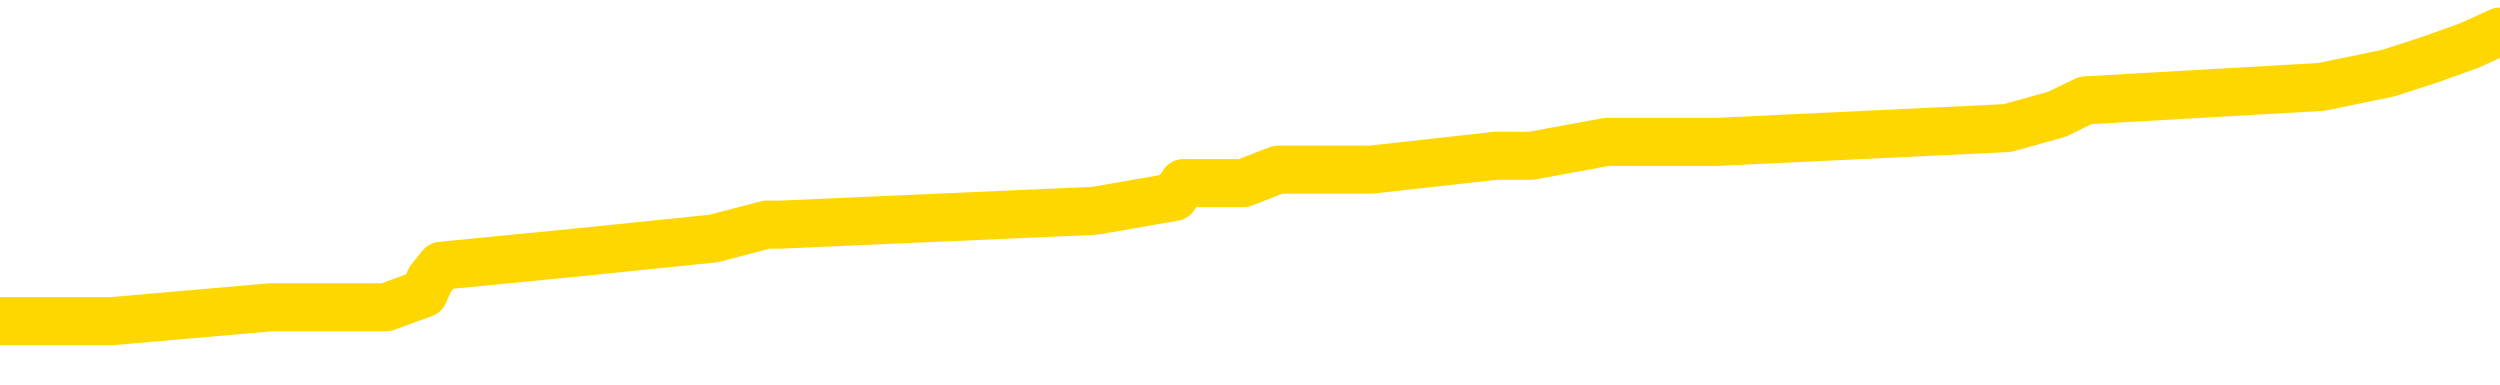 <svg xmlns="http://www.w3.org/2000/svg" version="1.1" viewBox="0 0 6500 1000">
	<path fill="none" stroke="gold" stroke-width="125" stroke-linecap="round" stroke-linejoin="round" d="M0 95854  L-934511 95854 L-934326 95819 L-933836 95747 L-933543 95711 L-933231 95639 L-932997 95604 L-932944 95532 L-932884 95460 L-932731 95424 L-932691 95353 L-932558 95317 L-932265 95281 L-931725 95281 L-931115 95245 L-931067 95245 L-930426 95209 L-930393 95209 L-929868 95209 L-929735 95174 L-929345 95102 L-929017 95030 L-928900 94959 L-928688 94887 L-927971 94887 L-927401 94851 L-927294 94851 L-927120 94815 L-926898 94744 L-926497 94708 L-926471 94636 L-925543 94565 L-925456 94493 L-925373 94421 L-925303 94350 L-925006 94314 L-924854 94242 L-922964 94278 L-922863 94278 L-922601 94278 L-922307 94314 L-922166 94242 L-921917 94242 L-921881 94206 L-921723 94170 L-921259 94099 L-921006 94063 L-920794 93991 L-920543 93955 L-920194 93920 L-919267 93848 L-919173 93776 L-918762 93740 L-917591 93669 L-916402 93633 L-916310 93561 L-916283 93490 L-916016 93418 L-915718 93346 L-915589 93275 L-915551 93203 L-914737 93203 L-914353 93239 L-913292 93275 L-913231 93275 L-912966 93991 L-912495 94672 L-912302 95353 L-912039 96034 L-911702 95998 L-911566 95962 L-911111 95926 L-910367 95890 L-910350 95854 L-910185 95783 L-910116 95783 L-909600 95747 L-908572 95747 L-908375 95711 L-907887 95675 L-907525 95639 L-907116 95639 L-906731 95675 L-905027 95675 L-904929 95675 L-904857 95675 L-904796 95675 L-904612 95639 L-904275 95639 L-903635 95604 L-903558 95568 L-903496 95568 L-903310 95532 L-903230 95532 L-903053 95496 L-903034 95460 L-902804 95460 L-902416 95424 L-901527 95424 L-901488 95389 L-901400 95353 L-901372 95281 L-900364 95245 L-900214 95174 L-900190 95138 L-900057 95102 L-900018 95066 L-898759 95030 L-898701 95030 L-898162 94994 L-898109 94994 L-898063 94994 L-897667 94959 L-897528 94923 L-897328 94887 L-897181 94887 L-897017 94887 L-896740 94923 L-896381 94923 L-895829 94887 L-895184 94851 L-894925 94780 L-894771 94744 L-894370 94708 L-894330 94672 L-894210 94636 L-894148 94672 L-894134 94672 L-894040 94672 L-893747 94636 L-893596 94493 L-893265 94421 L-893188 94350 L-893112 94314 L-892885 94206 L-892819 94135 L-892591 94063 L-892538 93991 L-892374 93955 L-891368 93920 L-891185 93884 L-890634 93848 L-890241 93776 L-889843 93740 L-888993 93669 L-888915 93633 L-888336 93597 L-887894 93597 L-887653 93561 L-887496 93561 L-887095 93490 L-887075 93490 L-886630 93454 L-886224 93418 L-886089 93346 L-885913 93275 L-885777 93203 L-885527 93131 L-884527 93096 L-884445 93060 L-884309 93024 L-884271 92988 L-883381 92952 L-883165 92916 L-882722 92881 L-882604 92845 L-882548 92809 L-881871 92809 L-881771 92773 L-881742 92773 L-880400 92737 L-879995 92701 L-879955 92666 L-879027 92630 L-878929 92594 L-878796 92558 L-878392 92522 L-878365 92486 L-878272 92451 L-878056 92415 L-877645 92343 L-876491 92271 L-876200 92200 L-876171 92128 L-875563 92092 L-875313 92021 L-875293 91985 L-874364 91949 L-874312 91877 L-874190 91841 L-874172 91770 L-874017 91734 L-873841 91662 L-873705 91627 L-873648 91591 L-873540 91555 L-873455 91519 L-873222 91483 L-873147 91447 L-872838 91412 L-872721 91376 L-872551 91340 L-872460 91304 L-872357 91304 L-872334 91268 L-872257 91268 L-872159 91197 L-871792 91161 L-871687 91125 L-871184 91089 L-870732 91053 L-870694 91017 L-870670 90982 L-870629 90946 L-870500 90910 L-870399 90874 L-869958 90838 L-869676 90802 L-869083 90767 L-868953 90731 L-868678 90659 L-868526 90623 L-868373 90587 L-868288 90516 L-868210 90480 L-868024 90444 L-867973 90444 L-867946 90408 L-867866 90372 L-867843 90337 L-867560 90265 L-866956 90193 L-865960 90158 L-865662 90122 L-864929 90086 L-864684 90050 L-864594 90014 L-864017 89978 L-863318 89943 L-862566 89907 L-862248 89871 L-861865 89799 L-861788 89763 L-861153 89728 L-860968 89692 L-860880 89692 L-860751 89692 L-860438 89656 L-860388 89620 L-860246 89584 L-860225 89548 L-859257 89513 L-858711 89477 L-858233 89477 L-858172 89477 L-857848 89477 L-857827 89441 L-857765 89441 L-857555 89405 L-857478 89369 L-857423 89333 L-857401 89298 L-857361 89262 L-857346 89226 L-856588 89190 L-856572 89154 L-855773 89118 L-855620 89083 L-854715 89047 L-854209 89011 L-853979 88939 L-853938 88939 L-853823 88903 L-853646 88868 L-852892 88903 L-852757 88868 L-852593 88832 L-852275 88796 L-852099 88724 L-851077 88653 L-851053 88581 L-850802 88545 L-850589 88474 L-849955 88438 L-849717 88366 L-849685 88294 L-849507 88223 L-849426 88151 L-849337 88115 L-849272 88044 L-848832 87972 L-848809 87936 L-848268 87900 L-848012 87864 L-847517 87829 L-846640 87793 L-846603 87757 L-846550 87721 L-846509 87685 L-846392 87649 L-846116 87614 L-845908 87542 L-845711 87470 L-845688 87399 L-845638 87327 L-845598 87291 L-845521 87255 L-844923 87184 L-844863 87148 L-844759 87112 L-844605 87076 L-843973 87040 L-843293 87005 L-842990 86933 L-842643 86897 L-842445 86861 L-842397 86790 L-842077 86754 L-841449 86718 L-841302 86682 L-841266 86646 L-841208 86610 L-841132 86539 L-840890 86539 L-840802 86503 L-840708 86467 L-840414 86431 L-840280 86395 L-840220 86360 L-840183 86288 L-839911 86288 L-838905 86252 L-838729 86216 L-838678 86216 L-838386 86180 L-838193 86109 L-837860 86073 L-837354 86037 L-836792 85965 L-836777 85894 L-836760 85858 L-836660 85786 L-836545 85715 L-836506 85643 L-836468 85607 L-836403 85607 L-836375 85571 L-836236 85607 L-835943 85607 L-835893 85607 L-835788 85607 L-835523 85571 L-835058 85536 L-834914 85536 L-834859 85464 L-834802 85428 L-834611 85392 L-834246 85356 L-834031 85356 L-833837 85356 L-833779 85356 L-833720 85285 L-833566 85249 L-833296 85213 L-832866 85392 L-832851 85392 L-832774 85356 L-832710 85321 L-832580 85070 L-832557 85034 L-832273 84998 L-832225 84962 L-832170 84926 L-831708 84891 L-831669 84891 L-831629 84855 L-831438 84819 L-830958 84783 L-830471 84747 L-830454 84711 L-830416 84676 L-830160 84640 L-830082 84568 L-829853 84532 L-829837 84461 L-829542 84389 L-829100 84353 L-828653 84317 L-828148 84281 L-827995 84246 L-827708 84210 L-827668 84138 L-827337 84102 L-827115 84067 L-826598 83995 L-826522 83959 L-826274 83887 L-826080 83816 L-826020 83780 L-825243 83744 L-825169 83744 L-824939 83708 L-824922 83708 L-824860 83672 L-824665 83637 L-824201 83637 L-824177 83601 L-824048 83601 L-822747 83601 L-822730 83601 L-822653 83565 L-822559 83565 L-822342 83565 L-822190 83529 L-822012 83565 L-821958 83601 L-821671 83637 L-821631 83637 L-821261 83637 L-820821 83637 L-820638 83637 L-820317 83601 L-820022 83601 L-819576 83529 L-819504 83493 L-819042 83422 L-818604 83386 L-818422 83350 L-816968 83278 L-816836 83242 L-816379 83171 L-816153 83135 L-815766 83063 L-815250 82992 L-814296 82920 L-813501 82848 L-812827 82812 L-812401 82741 L-812090 82705 L-811860 82597 L-811177 82490 L-811164 82383 L-810954 82239 L-810932 82203 L-810758 82132 L-809808 82096 L-809540 82024 L-808724 81988 L-808414 81917 L-808376 81881 L-808319 81809 L-807702 81773 L-807064 81702 L-805438 81666 L-804764 81630 L-804122 81630 L-804045 81630 L-803988 81630 L-803953 81630 L-803924 81594 L-803812 81523 L-803795 81487 L-803772 81451 L-803618 81415 L-803565 81343 L-803487 81308 L-803368 81272 L-803270 81236 L-803153 81200 L-802883 81128 L-802613 81093 L-802596 81021 L-802396 80985 L-802249 80914 L-802022 80878 L-801888 80842 L-801580 80806 L-801520 80770 L-801166 80699 L-800818 80663 L-800717 80627 L-800653 80555 L-800593 80519 L-800208 80448 L-799827 80412 L-799723 80376 L-799463 80340 L-799192 80269 L-799033 80233 L-799000 80197 L-798938 80161 L-798797 80125 L-798613 80089 L-798568 80054 L-798280 80054 L-798264 80018 L-798031 80018 L-797970 79982 L-797932 79982 L-797352 79946 L-797218 79910 L-797195 79767 L-797177 79516 L-797159 79230 L-797143 78943 L-797119 78656 L-797103 78441 L-797081 78190 L-797065 77940 L-797042 77796 L-797025 77653 L-797003 77546 L-796986 77474 L-796937 77366 L-796865 77259 L-796831 77080 L-796807 76936 L-796771 76793 L-796730 76650 L-796693 76578 L-796677 76435 L-796653 76327 L-796616 76256 L-796599 76148 L-796576 76077 L-796558 76005 L-796539 75933 L-796523 75862 L-796494 75754 L-796468 75647 L-796423 75611 L-796406 75539 L-796364 75503 L-796316 75432 L-796246 75360 L-796230 75288 L-796214 75217 L-796152 75181 L-796113 75145 L-796074 75109 L-795908 75073 L-795843 75037 L-795827 75002 L-795782 74930 L-795724 74894 L-795511 74858 L-795478 74823 L-795436 74787 L-795357 74751 L-794820 74715 L-794742 74679 L-794638 74608 L-794549 74572 L-794373 74536 L-794022 74500 L-793866 74464 L-793429 74428 L-793272 74393 L-793142 74357 L-792438 74285 L-792237 74249 L-791276 74178 L-790794 74142 L-790695 74142 L-790603 74106 L-790358 74070 L-790285 74034 L-789842 73963 L-789746 73927 L-789731 73891 L-789714 73855 L-789690 73819 L-789224 73783 L-789007 73748 L-788867 73712 L-788573 73676 L-788485 73640 L-788443 73604 L-788414 73568 L-788241 73533 L-788182 73497 L-788106 73461 L-788025 73425 L-787956 73425 L-787646 73389 L-787561 73353 L-787347 73318 L-787312 73282 L-786629 73246 L-786530 73210 L-786325 73174 L-786279 73139 L-786000 73103 L-785938 73067 L-785921 72995 L-785843 72959 L-785535 72888 L-785510 72852 L-785457 72780 L-785434 72744 L-785311 72709 L-785176 72637 L-784931 72601 L-784806 72601 L-784159 72565 L-784143 72565 L-784118 72565 L-783938 72494 L-783862 72458 L-783770 72422 L-783342 72386 L-782926 72350 L-782533 72279 L-782455 72243 L-782436 72207 L-782072 72171 L-781836 72135 L-781608 72099 L-781295 72064 L-781217 72028 L-781136 71956 L-780958 71884 L-780942 71849 L-780677 71777 L-780597 71741 L-780367 71705 L-780141 71670 L-779825 71670 L-779650 71634 L-779289 71634 L-778897 71598 L-778828 71526 L-778764 71490 L-778623 71419 L-778572 71383 L-778470 71311 L-777968 71275 L-777771 71240 L-777524 71204 L-777339 71168 L-777039 71132 L-776963 71096 L-776797 71025 L-775913 70989 L-775884 70917 L-775761 70845 L-775182 70810 L-775104 70774 L-774391 70774 L-774079 70774 L-773866 70774 L-773849 70774 L-773463 70774 L-772938 70702 L-772491 70666 L-772162 70630 L-772009 70595 L-771683 70595 L-771505 70559 L-771423 70559 L-771217 70487 L-771042 70451 L-770113 70415 L-769223 70380 L-769184 70344 L-768956 70344 L-768577 70308 L-767789 70272 L-767555 70236 L-767479 70201 L-767122 70165 L-766550 70093 L-766283 70057 L-765897 70021 L-765793 70021 L-765623 70021 L-765005 70021 L-764793 70021 L-764485 70021 L-764432 69986 L-764305 69950 L-764252 69914 L-764132 69878 L-763796 69806 L-762837 69771 L-762706 69699 L-762504 69663 L-761873 69627 L-761561 69591 L-761147 69556 L-761120 69520 L-760975 69484 L-760555 69448 L-759222 69448 L-759175 69412 L-759047 69341 L-759030 69305 L-758452 69233 L-758246 69197 L-758217 69161 L-758176 69126 L-758118 69090 L-758081 69054 L-758002 69018 L-757860 68982 L-757405 68946 L-757287 68911 L-757002 68875 L-756629 68839 L-756533 68803 L-756206 68767 L-755852 68731 L-755682 68696 L-755634 68660 L-755525 68624 L-755436 68588 L-755408 68552 L-755332 68481 L-755029 68445 L-754995 68373 L-754923 68337 L-754555 68302 L-754220 68266 L-754139 68266 L-753919 68230 L-753748 68194 L-753720 68158 L-753223 68122 L-752674 68051 L-751793 68015 L-751695 67943 L-751618 67907 L-751343 67872 L-751096 67800 L-751022 67764 L-750960 67692 L-750842 67657 L-750799 67621 L-750689 67585 L-750612 67513 L-749912 67477 L-749666 67442 L-749626 67406 L-749470 67370 L-748871 67370 L-748644 67370 L-748552 67370 L-748077 67370 L-747479 67298 L-746960 67262 L-746939 67227 L-746793 67191 L-746473 67191 L-745931 67191 L-745699 67191 L-745529 67191 L-745042 67155 L-744815 67119 L-744730 67083 L-744384 67048 L-744058 67048 L-743535 67012 L-743207 66976 L-742607 66940 L-742409 66868 L-742357 66833 L-742317 66797 L-742035 66761 L-741351 66689 L-741041 66653 L-741016 66582 L-740825 66546 L-740602 66510 L-740516 66474 L-739852 66403 L-739828 66367 L-739606 66295 L-739276 66259 L-738924 66188 L-738719 66152 L-738487 66080 L-738229 66044 L-738039 65973 L-737992 65937 L-737765 65901 L-737730 65865 L-737574 65829 L-737360 65793 L-737186 65758 L-737095 65722 L-736818 65686 L-736574 65650 L-736259 65614 L-735833 65614 L-735795 65614 L-735312 65614 L-735079 65614 L-734867 65579 L-734641 65543 L-734091 65543 L-733844 65507 L-733010 65507 L-732954 65471 L-732932 65435 L-732774 65399 L-732313 65364 L-732272 65328 L-731932 65256 L-731799 65220 L-731576 65184 L-731004 65149 L-730532 65113 L-730337 65077 L-730145 65041 L-729955 65005 L-729853 64969 L-729485 64934 L-729439 64898 L-729357 64862 L-728064 64826 L-728015 64790 L-727747 64790 L-727602 64790 L-727051 64790 L-726934 64754 L-726853 64719 L-726493 64683 L-726270 64647 L-725988 64611 L-725659 64539 L-725151 64504 L-725039 64468 L-724960 64432 L-724796 64396 L-724501 64396 L-724033 64396 L-723836 64432 L-723785 64432 L-723136 64396 L-723014 64360 L-722560 64360 L-722524 64324 L-722056 64289 L-721945 64253 L-721929 64217 L-721713 64217 L-721532 64181 L-721000 64181 L-719970 64181 L-719771 64145 L-719313 64109 L-718364 64038 L-718266 64002 L-717912 63930 L-717851 63895 L-717837 63859 L-717801 63823 L-717432 63787 L-717312 63751 L-717070 63715 L-716906 63680 L-716719 63644 L-716598 63608 L-715527 63536 L-714669 63500 L-714457 63429 L-714360 63393 L-714186 63321 L-713852 63285 L-713780 63250 L-713723 63214 L-713547 63214 L-713159 63178 L-712923 63142 L-712812 63106 L-712695 63070 L-711714 63035 L-711689 62999 L-711094 62927 L-711062 62927 L-710913 62891 L-710629 62855 L-709717 62855 L-708771 62855 L-708618 62820 L-708515 62820 L-708384 62784 L-708241 62748 L-708214 62712 L-708100 62676 L-707882 62640 L-707200 62605 L-707071 62569 L-706768 62533 L-706528 62461 L-706195 62426 L-705556 62390 L-705214 62318 L-705152 62282 L-704997 62282 L-704075 62282 L-703605 62282 L-703561 62282 L-703548 62246 L-703507 62211 L-703485 62175 L-703458 62139 L-703314 62103 L-702891 62067 L-702556 62067 L-702365 62031 L-701937 62031 L-701749 61996 L-701360 61924 L-700825 61888 L-700453 61852 L-700431 61852 L-700181 61816 L-700063 61781 L-699987 61745 L-699852 61709 L-699812 61673 L-699732 61637 L-699338 61601 L-698842 61566 L-698730 61494 L-698557 61458 L-698249 61422 L-697801 61386 L-697478 61351 L-697336 61279 L-696909 61207 L-696755 61136 L-696700 61064 L-695886 61028 L-695867 60992 L-695495 60957 L-695438 60957 L-694309 60921 L-694241 60921 L-693683 60885 L-693488 60849 L-693352 60813 L-693118 60777 L-692771 60742 L-692737 60670 L-692701 60634 L-692633 60562 L-692284 60527 L-692112 60491 L-691627 60455 L-691611 60419 L-691286 60383 L-691128 60347 L-689987 60276 L-689963 60240 L-689771 60168 L-689577 60132 L-689327 60097 L-689310 60061 L-688290 60025 L-687992 59989 L-687917 59953 L-687780 59882 L-687605 59846 L-687028 59774 L-686812 59738 L-686749 59702 L-686618 59667 L-686581 59595 L-686058 59559 L-685920 73676 L-685906 73676 L-685883 73676 L-685862 73676 L-685635 59523 L-684859 59523 L-684818 59523 L-684450 59523 L-684372 59487 L-684320 59452 L-683647 59416 L-682904 59380 L-682479 59380 L-682032 59344 L-680970 59308 L-680658 59237 L-680248 59237 L-680176 59201 L-679652 59201 L-679557 59201 L-679540 59201 L-679095 59165 L-678909 59093 L-678129 59022 L-677457 58986 L-677045 58878 L-676813 58807 L-676672 58771 L-676591 58699 L-676570 58663 L-676494 58663 L-676366 58628 L-676049 58663 L-675825 58663 L-675500 58628 L-675438 58628 L-675068 58628 L-675035 58628 L-674826 58628 L-674158 58628 L-674081 58628 L-673923 58556 L-673812 58556 L-673486 58520 L-673331 58484 L-672990 58484 L-672933 58413 L-672595 58341 L-672391 58305 L-672338 58233 L-670962 58198 L-670832 58162 L-670399 58126 L-670078 58090 L-669251 58018 L-669127 57983 L-668396 57911 L-668241 57839 L-668200 57804 L-668146 57768 L-668123 57732 L-668009 57696 L-667713 57660 L-667423 57624 L-667368 57589 L-667248 57553 L-667217 57517 L-667118 57481 L-666674 57481 L-666522 57445 L-665687 57445 L-665145 57409 L-664810 57409 L-664795 57374 L-664719 57338 L-664603 57302 L-664408 57266 L-664144 57230 L-663309 57194 L-663213 57159 L-662691 57123 L-662650 57087 L-662550 57051 L-661722 57051 L-661587 57015 L-661248 57015 L-660694 56979 L-660315 56944 L-660152 56908 L-659842 56872 L-659029 56836 L-658723 56800 L-658455 56800 L-658133 56800 L-657812 56836 L-657537 56836 L-656708 56764 L-656613 56729 L-656521 56621 L-656416 56514 L-656029 56406 L-655549 56335 L-655533 56299 L-655414 56263 L-655046 56191 L-654951 56155 L-654117 56084 L-654040 56048 L-653741 56012 L-653650 55976 L-653243 55905 L-653133 55833 L-652433 55797 L-651960 55761 L-651900 55725 L-651681 55654 L-651408 55618 L-651295 55582 L-650267 55546 L-649881 55510 L-649861 55475 L-649528 55439 L-649283 55403 L-648850 55367 L-648740 55331 L-648622 55295 L-648170 55224 L-647580 55188 L-647243 55152 L-645351 55116 L-645237 55045 L-645025 55009 L-643707 54973 L-643600 46911 L-643534 38957 L-643498 31612 L-643436 31612 L-642937 39602 L-642262 47485 L-642240 54758 L-641970 54686 L-641001 54686 L-640312 54651 L-640150 54615 L-639609 54579 L-639520 54543 L-638500 54507 L-637553 54436 L-637187 54471 L-637084 54507 L-636496 54507 L-636437 54507 L-636336 54471 L-635896 54400 L-635788 54364 L-635347 54328 L-634347 54221 L-634090 54113 L-633988 54006 L-633857 53934 L-633491 53862 L-632910 53791 L-632879 53755 L-632563 53719 L-630580 53683 L-630465 53647 L-630397 53647 L-630038 53611 L-628420 53576 L-628242 53576 L-628098 53576 L-627276 53611 L-627223 53647 L-627168 53647 L-626734 53647 L-625754 53683 L-625680 53683 L-624595 53647 L-624382 53647 L-623666 53576 L-623277 53540 L-623059 53468 L-622739 53396 L-622245 53325 L-622118 53289 L-621889 53217 L-621656 53146 L-621597 53110 L-621308 53074 L-621036 53002 L-620006 52967 L-618341 52931 L-617921 52895 L-617784 52859 L-617628 52859 L-617323 52823 L-617095 52752 L-616936 52716 L-616777 52644 L-616608 52572 L-616560 52537 L-616507 52501 L-616485 52501 L-616099 52465 L-615850 52465 L-615579 52465 L-615418 52465 L-615329 52465 L-613670 52465 L-613505 52501 L-613125 52465 L-612665 52465 L-612055 52393 L-610962 52357 L-610531 52322 L-610500 52286 L-610437 52250 L-610420 52214 L-608716 52178 L-608674 52142 L-608208 52107 L-608021 52071 L-607989 51999 L-607393 51963 L-607344 51927 L-607021 51892 L-606970 51856 L-606760 51820 L-606742 51784 L-606475 51713 L-606423 51677 L-605954 51641 L-605443 51569 L-605365 51569 L-605071 51533 L-605054 51498 L-605015 51462 L-604944 51426 L-604787 51390 L-603841 51390 L-603785 51390 L-603264 51390 L-603071 51354 L-602970 51354 L-602745 51318 L-602235 51318 L-601847 52286 L-601777 52286 L-601429 52250 L-601072 52214 L-599943 51175 L-599891 51103 L-599665 51068 L-599631 51032 L-599507 50960 L-599408 50960 L-599143 50960 L-598403 50996 L-597824 50996 L-597531 50996 L-596825 50996 L-596646 50960 L-596623 50960 L-595987 50924 L-595676 50888 L-595279 50888 L-595250 50853 L-595229 50817 L-595075 50781 L-594390 50781 L-594373 50781 L-594033 50781 L-593761 50745 L-593724 50709 L-593667 50638 L-593646 50602 L-593574 50566 L-593242 50530 L-593136 50494 L-593107 50423 L-592909 50387 L-592756 50351 L-591888 50315 L-591325 50243 L-591309 50243 L-591208 50208 L-591106 50243 L-590959 50243 L-590881 50243 L-590843 50208 L-590788 50172 L-590714 50136 L-590569 50100 L-590088 50100 L-589683 50064 L-588817 50100 L-588797 50100 L-588539 50100 L-588463 50100 L-588434 50064 L-588423 49993 L-588406 49957 L-588113 49921 L-588074 49885 L-588002 49849 L-587928 49814 L-587723 49778 L-587563 49670 L-587262 49563 L-587184 49419 L-587167 49312 L-586951 49240 L-586720 49240 L-586610 49276 L-586240 49312 L-586082 49312 L-585850 49312 L-585682 49312 L-585537 49276 L-585405 49240 L-584129 49169 L-583725 49097 L-583665 49061 L-583548 48989 L-583123 48954 L-583107 48882 L-583045 48846 L-582772 48774 L-582660 48739 L-582377 48667 L-582100 48631 L-581675 48560 L-581653 48524 L-581574 48488 L-581449 48452 L-580862 48416 L-580471 48380 L-580135 48345 L-579546 48309 L-579444 48309 L-579274 48273 L-579137 48273 L-578310 48237 L-577124 48201 L-577088 48165 L-577033 48165 L-576812 48130 L-576607 48130 L-576453 48130 L-576196 48094 L-576120 48058 L-575577 48022 L-575540 47986 L-575292 47950 L-574904 47915 L-574078 47879 L-573720 47843 L-573410 47843 L-573152 47807 L-572928 47771 L-572522 47735 L-572405 47700 L-572222 47664 L-572169 47664 L-571980 47628 L-571810 47592 L-571781 47556 L-571500 47520 L-571190 47485 L-571052 47449 L-570742 47413 L-570548 47413 L-570533 47377 L-569814 47377 L-569680 47305 L-569382 47270 L-569292 47234 L-568691 47234 L-568653 47198 L-568574 47162 L-567954 47126 L-567803 47055 L-567762 47019 L-567451 46983 L-567260 46947 L-567067 46876 L-567011 46804 L-566702 46768 L-566650 46732 L-566595 46768 L-566570 46768 L-566445 46768 L-565634 46732 L-565558 46696 L-565017 46661 L-564748 46625 L-564089 46589 L-563181 46553 L-562940 46517 L-562408 46481 L-562191 46446 L-561083 46481 L-561033 46481 L-560257 46481 L-559709 46446 L-559598 46410 L-559446 46338 L-559390 46302 L-559225 46266 L-558848 46231 L-558400 46195 L-558345 46159 L-558191 46123 L-557511 46087 L-557291 46051 L-556773 46016 L-555924 45944 L-555908 45908 L-554117 45872 L-553563 45836 L-553445 45801 L-552440 45765 L-552403 45729 L-552170 45729 L-552078 45729 L-552038 45729 L-551706 45693 L-551354 45657 L-551089 45586 L-550802 45550 L-550491 45478 L-550237 45407 L-550143 45371 L-549653 45335 L-549446 45299 L-548880 45263 L-548766 45299 L-548415 45263 L-548364 45263 L-548323 45263 L-547720 45192 L-546986 45120 L-546405 45048 L-546169 44977 L-545629 44869 L-545476 44797 L-544975 44762 L-544765 44690 L-544742 44690 L-544683 44654 L-543721 44654 L-543543 44618 L-543101 44582 L-543077 44511 L-542922 44475 L-542840 44475 L-542690 44511 L-542043 44511 L-541993 44475 L-540873 44439 L-539889 44403 L-539828 44367 L-539107 44332 L-538242 44296 L-537863 44260 L-537645 44260 L-536885 44224 L-536833 44188 L-536524 44117 L-535673 44117 L-535479 44081 L-535303 44045 L-535078 44045 L-534952 44009 L-534760 44009 L-534527 43973 L-534357 44009 L-534071 43973 L-533792 43973 L-533709 43938 L-533538 43902 L-533522 43830 L-533367 43794 L-533328 43758 L-532553 43723 L-532476 43723 L-532244 43651 L-531817 43615 L-531472 43579 L-530889 43543 L-530620 43543 L-530361 43543 L-530231 43472 L-530215 43436 L-530101 43400 L-530078 43364 L-529844 43328 L-529808 43293 L-528491 43293 L-528436 43257 L-527757 43185 L-527184 43185 L-527059 43185 L-526906 43185 L-526829 43185 L-526517 43113 L-526244 43078 L-526155 43006 L-526053 43006 L-525125 42970 L-525049 42970 L-524685 42970 L-524660 42934 L-524624 42898 L-523848 42827 L-523756 42791 L-523616 42755 L-523215 42719 L-522953 42719 L-522710 42755 L-522495 42719 L-522415 42719 L-522339 42719 L-522262 42719 L-522075 42755 L-522009 42755 L-521759 42755 L-521704 42719 L-521567 42683 L-521487 42612 L-521374 42576 L-521150 42540 L-520986 42504 L-520945 42469 L-520776 42433 L-520405 42397 L-520390 42361 L-520274 42325 L-519553 42289 L-519517 42254 L-519384 42254 L-519036 42218 L-518625 42218 L-518589 42218 L-518511 42182 L-518472 42146 L-518108 42110 L-517903 42074 L-517888 42039 L-517543 42003 L-517194 42003 L-516869 42003 L-516767 41967 L-516614 41967 L-516420 41931 L-516188 41931 L-516096 41931 L-515940 41931 L-515863 41931 L-515822 41895 L-515709 41859 L-515685 41824 L-515435 41824 L-515296 41752 L-514718 41644 L-513890 41573 L-513402 41501 L-513281 41465 L-513242 41429 L-513229 41394 L-513077 41322 L-512976 41250 L-512743 41214 L-512353 41143 L-512049 41107 L-512033 41071 L-511862 41035 L-511624 40964 L-511027 40964 L-510423 40928 L-510384 40928 L-510343 40928 L-510190 40892 L-510137 40856 L-510075 40820 L-510006 40785 L-509952 40713 L-509927 40677 L-509880 40641 L-509785 40570 L-509648 40534 L-509495 40498 L-509363 40462 L-509322 40462 L-509286 40426 L-509224 40390 L-508951 40319 L-508637 40283 L-508596 40211 L-508511 40175 L-508333 40140 L-508096 40104 L-507738 40068 L-507708 40032 L-507139 39996 L-507016 39960 L-506780 39925 L-506758 39925 L-506476 39889 L-506191 39889 L-505935 39889 L-505363 39853 L-505067 39817 L-504991 39781 L-504292 39745 L-504214 39710 L-504179 39674 L-504153 39638 L-504101 39566 L-503907 39530 L-503767 39459 L-503731 39423 L-503691 39387 L-503095 39351 L-502863 39316 L-502580 39566 L-502525 39781 L-502451 40032 L-502373 40247 L-502137 40175 L-501893 40140 L-501758 40104 L-501651 40068 L-501571 40032 L-501184 39960 L-501057 39925 L-500905 39889 L-500867 39853 L-500721 39817 L-500499 39781 L-500326 39745 L-500257 39710 L-499435 39638 L-499419 39638 L-499124 39602 L-498337 39566 L-498027 39566 L-497881 39530 L-497652 39495 L-497452 39423 L-496515 39387 L-496478 39351 L-496455 39316 L-496415 39244 L-496146 39208 L-495549 39172 L-495486 39136 L-495450 39101 L-495433 39065 L-494738 39065 L-494537 39065 L-494505 39065 L-494172 39065 L-494064 39029 L-493439 38957 L-492935 38921 L-492898 38850 L-492456 38850 L-492359 38814 L-492201 38814 L-491887 38814 L-491875 38814 L-491435 38850 L-490953 38886 L-490824 38886 L-490504 38886 L-490435 38850 L-490131 38850 L-489955 38814 L-489762 38778 L-489519 38706 L-489321 38635 L-489296 38563 L-488718 38527 L-488648 38491 L-488238 38456 L-488184 38420 L-488138 38384 L-487774 38348 L-487627 38312 L-487422 38276 L-487326 38276 L-487171 38241 L-487109 38205 L-486961 38133 L-486861 38097 L-486304 38097 L-486282 38169 L-486110 38205 L-485568 38241 L-485507 38241 L-485453 38169 L-485424 38097 L-485353 38061 L-485337 37990 L-485273 37954 L-485237 37882 L-485082 37847 L-484756 37811 L-484190 37775 L-484176 37739 L-484114 37667 L-484012 37596 L-483966 37596 L-483723 37560 L-483301 37560 L-483147 37560 L-481405 37488 L-480863 37452 L-479920 37417 L-479511 37381 L-478969 37309 L-478773 37273 L-478604 37237 L-478309 37202 L-478194 37166 L-478179 37166 L-478024 37130 L-477884 37094 L-477808 37022 L-477676 37022 L-477328 37022 L-476957 37058 L-476359 37058 L-476183 37058 L-476027 37022 L-475758 36987 L-475607 36987 L-475316 37094 L-475292 37166 L-475209 37237 L-474981 37309 L-474282 37273 L-474155 37237 L-473724 37202 L-473630 37166 L-472425 37166 L-472376 37130 L-472082 37130 L-471679 37094 L-471403 37022 L-471384 36987 L-471266 36951 L-471190 36915 L-471008 36879 L-470528 36843 L-470077 36772 L-469667 36736 L-469636 36700 L-469218 36664 L-469104 36664 L-468986 36664 L-468971 36664 L-468776 36628 L-468755 36557 L-468523 36521 L-468079 36485 L-467760 36413 L-467295 36413 L-467130 36378 L-466975 36342 L-466819 36342 L-466366 36342 L-466047 36342 L-465992 36378 L-465621 36378 L-465583 36413 L-465256 36413 L-465140 36378 L-465041 36342 L-464715 36270 L-464328 36234 L-464067 36198 L-463709 36127 L-463452 36091 L-461282 36055 L-461233 36019 L-461210 35983 L-460799 35983 L-460737 35983 L-460667 36019 L-460436 36019 L-460125 35983 L-459822 35912 L-459778 35876 L-459470 35840 L-459337 35804 L-459120 35768 L-458408 35733 L-458253 35733 L-458115 35697 L-457966 35697 L-457945 35697 L-457751 35661 L-457725 35625 L-457634 35589 L-457612 35553 L-457596 35518 L-457496 35482 L-456567 35446 L-456109 35446 L-455017 35374 L-454595 35374 L-454191 35338 L-454152 35303 L-453899 35267 L-453124 35195 L-453108 35159 L-453083 35123 L-452890 35088 L-452154 35052 L-451885 35016 L-451844 34980 L-451445 34908 L-451420 34873 L-450631 34837 L-449951 34801 L-448580 34765 L-448310 34729 L-448261 34694 L-447724 34622 L-447691 34586 L-447589 34514 L-447265 34479 L-447186 34443 L-446917 34443 L-446004 34407 L-445866 34407 L-445617 34335 L-445071 34335 L-444649 34299 L-444456 34264 L-444441 34264 L-444303 34192 L-444209 34156 L-444082 34120 L-443822 34084 L-443797 34013 L-443706 33977 L-443396 33941 L-443335 33905 L-443218 33905 L-442869 33905 L-442058 33905 L-441827 33834 L-440998 33834 L-440765 33762 L-440549 33726 L-440030 33726 L-439392 33690 L-438976 33654 L-438654 33619 L-438173 33583 L-437747 33583 L-437686 33547 L-437338 33547 L-437297 33511 L-437283 33475 L-437184 33404 L-437138 33404 L-436653 33368 L-435852 33368 L-435517 33368 L-434436 33332 L-433956 33296 L-433933 33260 L-433793 33225 L-433237 33189 L-432541 33153 L-432232 33117 L-432010 33081 L-431905 33045 L-431803 32974 L-431131 32938 L-431037 32902 L-431015 32902 L-430938 32866 L-430760 32866 L-430588 32866 L-430407 32830 L-430394 32795 L-430318 32759 L-430153 32723 L-429638 32687 L-429623 32651 L-429482 32651 L-429120 32615 L-429095 32615 L-428965 32580 L-428940 32544 L-428578 32508 L-428052 32436 L-427959 32400 L-427743 32329 L-427650 32293 L-427625 32257 L-427161 32221 L-427084 32221 L-426682 32185 L-426231 32185 L-424979 32150 L-424941 32114 L-424509 32078 L-424476 32042 L-423757 32006 L-423581 31970 L-423445 31935 L-423139 31899 L-423084 31863 L-423059 31791 L-423043 31720 L-422868 31684 L-422679 31648 L-422171 31648 L-421797 31361 L-421459 31039 L-421420 30752 L-420701 30501 L-420608 30466 L-420569 30430 L-420027 30430 L-420004 30394 L-419602 30358 L-419176 30322 L-418905 30322 L-418725 30286 L-418480 30215 L-418456 30179 L-418400 30107 L-417783 30072 L-417280 30036 L-416893 30036 L-416274 30072 L-416058 30072 L-415903 30107 L-414611 30036 L-414511 30000 L-414069 29928 L-413738 29892 L-413437 29821 L-413195 29785 L-412460 29713 L-411881 29677 L-411051 29642 L-410951 29606 L-410393 29570 L-410255 29534 L-408614 29498 L-408553 29498 L-408459 29498 L-407492 29498 L-407314 29462 L-407027 29462 L-406809 29462 L-406731 29427 L-406460 29427 L-406345 29391 L-406192 29355 L-405881 29319 L-405803 29283 L-405712 29283 L-405635 29247 L-405518 29247 L-405339 29212 L-405247 29176 L-405209 29140 L-404706 29140 L-404487 29104 L-404358 29104 L-404203 29068 L-404148 29032 L-404024 29032 L-403639 28997 L-403130 28961 L-403058 28925 L-402578 28889 L-402501 28853 L-402400 28853 L-402167 28817 L-401702 28817 L-401472 28817 L-401456 28817 L-401224 28817 L-401069 28817 L-401007 28817 L-400814 28782 L-400544 28710 L-399792 28674 L-398839 28674 L-398803 28638 L-398578 28638 L-398138 28638 L-397857 28567 L-397509 28531 L-396440 28495 L-395512 28495 L-395381 28495 L-395335 28495 L-395265 28459 L-395111 28459 L-395033 28388 L-394860 28316 L-394425 28244 L-394221 28208 L-394160 28137 L-393578 28101 L-393424 28029 L-393308 27993 L-393268 27958 L-393098 27922 L-392961 27886 L-392751 27814 L-392673 27778 L-392650 27743 L-392441 27671 L-392031 27635 L-392007 27599 L-391783 27563 L-391638 27528 L-391603 27492 L-391590 27456 L-391567 27420 L-391334 27384 L-391149 27348 L-390931 27313 L-390906 27277 L-390217 27241 L-390113 27205 L-390078 27169 L-390057 27134 L-389863 27098 L-389810 27062 L-389693 26990 L-389611 26990 L-389500 26954 L-389186 26919 L-388726 26883 L-388471 26847 L-388237 26775 L-388107 26739 L-387755 26704 L-387696 26668 L-387543 26632 L-386971 26560 L-386884 26524 L-386731 26453 L-386435 26381 L-386065 26309 L-385762 26238 L-385685 26202 L-385280 26166 L-385112 26166 L-384968 26166 L-384428 26166 L-384368 26166 L-384352 26094 L-384186 26059 L-383980 26023 L-383905 26023 L-383812 25987 L-383402 25951 L-383387 25915 L-383363 25915 L-383170 25879 L-383094 26202 L-382923 26524 L-382861 26811 L-382845 27134 L-382331 27098 L-382110 27062 L-381491 26990 L-381237 26954 L-381043 26919 L-381004 26883 L-380930 26883 L-380865 26883 L-380215 26883 L-380176 26919 L-380002 26919 L-379936 26919 L-379262 26919 L-378873 26847 L-378611 26811 L-378373 26775 L-378295 26704 L-378280 26632 L-378078 26596 L-377707 26524 L-377482 26489 L-376846 26453 L-376826 26453 L-376439 26417 L-376345 26417 L-376287 26381 L-376011 26345 L-375702 26345 L-375625 26309 L-374773 26345 L-374431 26524 L-373994 26739 L-373560 26919 L-373065 27098 L-372915 27062 L-372647 27098 L-371409 27134 L-371352 27205 L-369588 27241 L-369398 27205 L-368388 27169 L-368237 27134 L-367861 27205 L-367540 27277 L-366935 27348 L-366865 27420 L-366688 27384 L-365860 27348 L-365721 27313 L-365334 27277 L-365150 27241 L-365106 27205 L-364986 27169 L-364776 27134 L-364329 27062 L-363981 27026 L-363849 26990 L-363440 26954 L-363089 26954 L-362804 26919 L-362611 26883 L-362456 26883 L-362292 26847 L-362224 26811 L-362124 26811 L-361890 26775 L-361774 26775 L-361721 26739 L-361179 26739 L-360715 26704 L-359533 26704 L-359399 26704 L-359375 26704 L-359322 26704 L-358654 26704 L-357620 26632 L-357426 26596 L-357246 26560 L-357094 26560 L-357054 26524 L-357039 26524 L-356977 26489 L-356652 26453 L-355492 26417 L-355298 26381 L-355121 26345 L-354007 26309 L-353147 26274 L-353041 26274 L-352567 26238 L-352375 26238 L-350053 26202 L-349975 26166 L-349854 26094 L-349820 26059 L-349782 25987 L-349688 25879 L-349472 25808 L-348891 25736 L-348505 25700 L-347732 25664 L-347654 25629 L-346957 25629 L-346415 25629 L-346374 25593 L-346244 25593 L-345780 25557 L-345741 25521 L-345607 25485 L-345239 25450 L-345209 25414 L-345059 25414 L-344658 25378 L-342834 25414 L-342027 25378 L-341309 25378 L-341292 25378 L-340978 25306 L-340417 25270 L-339915 25235 L-339396 25199 L-339375 25163 L-337631 25127 L-337462 25091 L-337266 25055 L-336372 25020 L-335854 24948 L-335643 24912 L-335385 24876 L-334676 24840 L-333726 24805 L-333067 24769 L-333028 24697 L-332742 24661 L-332659 24625 L-332564 24625 L-332432 24590 L-332355 24590 L-331620 24590 L-331282 24554 L-331233 24590 L-330977 24590 L-330691 24554 L-330265 24554 L-329685 24518 L-329426 24518 L-329275 24482 L-329027 24482 L-328989 24482 L-328192 24446 L-328154 24410 L-327977 24410 L-327568 24339 L-327339 24339 L-327263 24339 L-327132 24339 L-327015 24303 L-326667 24267 L-326604 24231 L-326451 24195 L-325711 24160 L-325599 24124 L-325429 24088 L-325390 24052 L-325095 24052 L-324694 24052 L-324518 24052 L-324423 24052 L-324114 24016 L-323312 23981 L-322854 23909 L-322334 23873 L-321845 23837 L-321150 23801 L-320103 23766 L-319834 23766 L-319780 23730 L-319620 23730 L-319368 23730 L-319122 23694 L-319043 23658 L-318829 23586 L-318517 23551 L-318054 23479 L-318039 23443 L-317743 23443 L-317730 23407 L-316739 23371 L-316066 23336 L-315731 23264 L-315115 23264 L-314978 23228 L-314339 23192 L-314209 23156 L-313258 23085 L-313159 23013 L-312599 22977 L-312190 22977 L-311762 22977 L-311671 22941 L-310836 22941 L-310473 22941 L-310433 22977 L-310301 23013 L-310124 23013 L-309908 23013 L-309854 22977 L-309697 22906 L-309444 22870 L-308344 22834 L-308267 22798 L-308047 22762 L-307916 22691 L-307880 22655 L-307686 22619 L-307587 22583 L-307103 22547 L-306819 22512 L-306659 22476 L-306564 22404 L-306292 22368 L-306022 22332 L-306006 22189 L-305868 22082 L-305730 21974 L-305403 21831 L-305094 21759 L-305053 21723 L-304977 21652 L-304862 21616 L-304012 21544 L-303685 21508 L-303354 21472 L-303221 21472 L-303005 21472 L-302989 21472 L-302308 21472 L-302215 21401 L-302191 21365 L-302176 21293 L-302137 21257 L-301725 21186 L-301456 21150 L-301416 21114 L-301048 21114 L-300838 21078 L-299755 21078 L-299739 21042 L-299710 21007 L-299690 21007 L-299313 20935 L-299058 20899 L-298810 20828 L-298671 20756 L-298539 20720 L-298207 20684 L-298114 20648 L-298053 20613 L-297495 20577 L-297434 20541 L-297278 20505 L-297083 20469 L-296891 20433 L-296876 20398 L-296837 20362 L-296798 20326 L-296527 20290 L-296404 20254 L-296372 20218 L-296272 20218 L-296117 20218 L-295976 20218 L-295691 20183 L-295366 20183 L-294670 20147 L-294647 20147 L-294138 20147 L-293292 20147 L-292929 20111 L-292774 20075 L-292170 20075 L-292000 20075 L-291940 20075 L-291884 20039 L-290829 20003 L-290810 20003 L-289905 20003 L-289883 20003 L-289716 19968 L-289474 19968 L-289424 19932 L-289369 19860 L-289232 19824 L-289192 19788 L-288264 19753 L-288209 19753 L-288087 19753 L-288015 19753 L-287899 19753 L-287721 19788 L-286738 19753 L-286599 19753 L-286481 19681 L-286187 19609 L-285940 19573 L-285903 19538 L-285848 19573 L-285827 19573 L-285694 19573 L-285615 19573 L-285477 19538 L-284854 19538 L-284688 19502 L-284223 19502 L-284047 19430 L-284030 19394 L-283970 19359 L-283853 19323 L-283371 19287 L-282675 19251 L-282302 19215 L-282133 19179 L-281167 19144 L-281012 19108 L-280834 19108 L-280742 19072 L-280486 19072 L-280316 19072 L-279669 19036 L-279658 19036 L-279078 19000 L-278940 19000 L-278884 18929 L-278149 18893 L-278111 18857 L-278033 18857 L-277391 18821 L-276617 18821 L-276524 18785 L-276475 18785 L-276460 18749 L-276424 18749 L-276408 18678 L-276345 18642 L-276329 18606 L-276309 18606 L-276154 18570 L-276115 18534 L-276099 18499 L-276060 18463 L-275920 18427 L-275844 18391 L-275479 18355 L-275131 18319 L-274358 18284 L-273755 18248 L-273559 18212 L-273329 18212 L-273191 18176 L-272553 18176 L-272264 18140 L-272242 18140 L-271782 18104 L-271549 18104 L-271494 18069 L-271456 18033 L-270953 17997 L-270403 17961 L-269615 17925 L-268492 17925 L-267597 17890 L-267509 17890 L-267210 17854 L-267138 17818 L-267022 17782 L-265846 17746 L-265498 17710 L-265475 17675 L-264956 17639 L-264809 17603 L-264701 17567 L-264492 17531 L-264337 17495 L-264314 17460 L-264120 17424 L-264044 17388 L-263900 17352 L-263099 17316 L-262953 17280 L-262673 17245 L-262496 17209 L-262186 17173 L-261374 17137 L-260446 17137 L-258854 17101 L-258611 17065 L-257970 17030 L-257774 16994 L-257697 16958 L-257179 16922 L-256947 16922 L-256924 16886 L-256792 16886 L-256453 16850 L-256442 16815 L-256226 16779 L-256189 16743 L-255647 16707 L-255118 16635 L-255050 16600 L-254757 16564 L-254210 16492 L-254174 16456 L-254122 16420 L-254022 16349 L-253790 16349 L-253210 16349 L-253112 16385 L-253038 16385 L-252706 16349 L-251956 16313 L-251917 16277 L-251237 16277 L-251083 16277 L-250756 16241 L-250540 16206 L-250309 16206 L-250012 16170 L-249766 16134 L-249415 16098 L-249362 16062 L-248603 16026 L-247909 15955 L-247559 15883 L-247095 15847 L-246462 15811 L-246053 15776 L-245975 15811 L-245549 15811 L-244906 15776 L-244737 15776 L-243995 15740 L-243808 15704 L-243513 15668 L-242941 15632 L-242915 15596 L-241896 15596 L-241409 15561 L-241316 15561 L-241255 15525 L-240967 15489 L-240681 15453 L-240619 15417 L-240439 15417 L-239728 15381 L-239553 15346 L-239354 15310 L-239202 15274 L-239111 15238 L-239049 15202 L-238507 15202 L-238196 15166 L-238105 15095 L-238027 15023 L-237460 14987 L-237369 14987 L-237114 14916 L-236788 14844 L-236750 14737 L-236596 14629 L-236364 14593 L-236042 14557 L-234909 14522 L-234710 14486 L-234184 14450 L-233940 14450 L-233694 14414 L-233614 14378 L-233594 14307 L-233517 14271 L-233462 14199 L-233384 14163 L-233345 14127 L-233167 14056 L-233130 14020 L-232898 13984 L-231660 13948 L-231334 13912 L-231294 13841 L-230512 13805 L-230365 13769 L-229374 13733 L-229167 13733 L-228742 13733 L-228614 13733 L-228210 13769 L-228122 13733 L-227465 13697 L-226758 13662 L-226149 13626 L-225956 13590 L-225723 13518 L-225105 13482 L-224809 13411 L-224369 13375 L-224215 13339 L-224060 13303 L-223304 13232 L-222953 13196 L-222551 13196 L-222513 13160 L-221506 13160 L-221187 13160 L-220940 13124 L-220240 13053 L-220166 13017 L-219854 12981 L-218774 12945 L-218583 12909 L-218349 12909 L-218154 12873 L-217654 12838 L-216900 12838 L-216786 12838 L-216586 12838 L-216545 12802 L-216452 12766 L-216139 12730 L-216051 12694 L-215935 12658 L-215617 12658 L-215548 12623 L-215523 12587 L-215161 12551 L-215123 12515 L-214906 12479 L-214403 12515 L-213800 12551 L-213589 12623 L-213436 12658 L-213398 12658 L-213354 12587 L-213319 12551 L-213187 12515 L-212777 12479 L-212407 12443 L-212353 12408 L-212337 12372 L-212258 12336 L-211848 12300 L-211695 12264 L-211679 12193 L-211640 12157 L-211461 12085 L-211385 12049 L-211154 12013 L-210364 11978 L-210286 11978 L-209551 11906 L-209396 11870 L-209156 11798 L-209094 11727 L-209009 11691 L-208986 11619 L-208868 11548 L-208854 11476 L-208792 11404 L-208755 11369 L-208660 11333 L-208638 11333 L-208522 11297 L-208289 11261 L-208119 11189 L-207299 11189 L-206898 11154 L-206743 11154 L-206238 11154 L-206124 11154 L-205527 11154 L-205153 11118 L-205101 11118 L-204908 11082 L-204211 11082 L-204173 11046 L-204028 11046 L-203803 11010 L-203541 10974 L-203167 10939 L-202741 10903 L-202612 10867 L-202592 10795 L-202099 10795 L-201402 10759 L-201171 10795 L-201017 10795 L-200049 10795 L-199824 10831 L-199546 10831 L-199530 10795 L-199004 10759 L-198475 10724 L-198327 10688 L-198308 10652 L-197766 10616 L-197456 10580 L-197338 10509 L-197147 10437 L-197010 10365 L-196683 10329 L-196567 10294 L-196257 10294 L-195831 10258 L-195775 10258 L-195542 10294 L-195446 10294 L-195313 10294 L-195016 10294 L-194902 10258 L-194538 10222 L-194225 10222 L-193742 10186 L-193572 10150 L-193324 10115 L-193108 10079 L-192582 10043 L-192395 9971 L-192040 9935 L-191405 9900 L-191250 9828 L-190510 9792 L-190090 9756 L-189910 9720 L-189834 9720 L-189703 9685 L-189409 9649 L-189368 9613 L-189138 9613 L-188945 9577 L-188690 9577 L-188264 9541 L-188155 9505 L-187536 9505 L-187355 9505 L-186143 9505 L-185496 9541 L-185345 9541 L-185308 9541 L-185176 9541 L-185075 9505 L-185059 9470 L-184977 9434 L-184766 9398 L-184649 9362 L-184286 9326 L-183915 9290 L-183218 9255 L-182816 9219 L-182711 9183 L-182693 9147 L-181748 9111 L-181553 9040 L-181401 9004 L-181345 8932 L-180589 8932 L-180572 9004 L-180083 9040 L-179953 9111 L-179760 9111 L-178870 9075 L-178830 9040 L-178792 9004 L-178715 8968 L-178676 8968 L-178599 8932 L-178515 8896 L-178251 8860 L-178018 8825 L-177956 8789 L-177476 8753 L-177139 8753 L-177028 8717 L-176835 8681 L-176658 8646 L-176599 8646 L-176563 8610 L-176293 8574 L-175595 8502 L-175542 8431 L-175248 8359 L-174846 8287 L-174282 8251 L-173409 8216 L-173104 8180 L-173066 8144 L-172943 8108 L-172345 8072 L-172215 8036 L-172015 8001 L-171977 7965 L-171364 7929 L-171185 7893 L-171170 7821 L-170952 7786 L-170874 7714 L-170567 7714 L-170435 7678 L-170203 7678 L-169868 7678 L-169777 7642 L-169676 7606 L-169639 7571 L-169095 7571 L-168903 7535 L-168362 7499 L-167936 7463 L-167804 7463 L-167743 7463 L-167511 7463 L-167495 7463 L-167007 7499 L-166926 7499 L-166908 7499 L-165516 7535 L-165380 7535 L-165266 7499 L-164632 7463 L-164492 7427 L-164374 7391 L-164220 7320 L-164184 7284 L-164105 7248 L-164051 7284 L-163059 7284 L-163022 7248 L-162890 7248 L-162829 7176 L-162730 7141 L-162440 7105 L-162426 7069 L-162116 7069 L-162016 7105 L-161551 7069 L-161497 10867 L-161355 14629 L-161227 18427 L-160995 22225 L-160426 22189 L-160337 22153 L-160314 22153 L-160027 22117 L-159345 22082 L-159268 22046 L-159231 22010 L-159215 21974 L-159015 21938 L-158595 21867 L-158324 21867 L-157451 21831 L-157158 21831 L-157047 21831 L-156313 21795 L-156186 21759 L-155826 21723 L-155574 21723 L-154702 21687 L-154533 21687 L-154472 21652 L-154417 21616 L-154069 21580 L-154046 21544 L-153837 21508 L-153697 21472 L-153566 21437 L-153443 21401 L-153320 21365 L-153083 21329 L-152792 21293 L-152133 21257 L-152111 21222 L-151957 21186 L-151839 21150 L-150875 21114 L-150819 21078 L-150586 21042 L-150564 21007 L-150238 20971 L-150123 20971 L-150083 20935 L-149581 20935 L-149282 20899 L-149170 20863 L-148628 20828 L-147569 20792 L-146943 20756 L-146771 20720 L-146524 20684 L-146267 20648 L-146136 20613 L-146115 20577 L-145447 20541 L-144551 20505 L-144505 20469 L-144435 20433 L-144319 20433 L-144099 20398 L-143908 20398 L-143868 20362 L-143676 20326 L-143017 20326 L-142400 20290 L-142361 20505 L-141765 20720 L-141703 20899 L-140581 21078 L-140527 21078 L-140406 21042 L-140140 21007 L-140076 21007 L-139807 21007 L-139731 20971 L-139515 20971 L-139032 20935 L-138763 20899 L-138631 20899 L-138399 20828 L-138374 20720 L-138359 20577 L-138337 20398 L-138321 20218 L-138297 20039 L-138283 19824 L-138259 19609 L-138244 19394 L-138221 19215 L-138206 19036 L-138184 18857 L-138167 18749 L-138139 18642 L-138121 18499 L-138103 18427 L-138067 18319 L-138027 18248 L-138012 18176 L-137987 18069 L-137935 17997 L-137910 17925 L-137834 17854 L-137796 17818 L-137780 17746 L-137717 17675 L-137703 17603 L-137657 17495 L-137586 17424 L-137548 17388 L-137523 17316 L-137471 17245 L-137446 17209 L-137430 17173 L-137369 17137 L-137331 17101 L-137254 17065 L-137239 17030 L-137211 16958 L-137138 16922 L-137099 16886 L-136945 16815 L-136829 16779 L-136774 16743 L-136692 16707 L-136659 16671 L-136634 16635 L-136480 16600 L-136465 16564 L-136363 16528 L-136053 16492 L-136017 16456 L-135801 16420 L-135690 16420 L-135666 16420 L-135436 16456 L-135203 16456 L-134828 16420 L-134700 16385 L-134660 16349 L-134608 16313 L-134507 16277 L-134470 16241 L-134259 16241 L-134195 16206 L-134083 16206 L-133871 16170 L-133834 16134 L-133462 16098 L-133408 16062 L-133330 16026 L-133308 15991 L-133215 15955 L-133015 15919 L-132977 15919 L-132955 15919 L-132725 15919 L-132705 15883 L-132495 15883 L-132401 15847 L-132363 15811 L-132027 15776 L-131914 15740 L-131874 15704 L-131860 15704 L-131721 15668 L-131706 15668 L-131451 15668 L-130869 15632 L-130792 15596 L-130755 15561 L-130710 15525 L-130661 15489 L-130481 15453 L-130467 15417 L-130367 15381 L-130290 15346 L-130229 15310 L-129864 15238 L-129781 15202 L-129764 15166 L-129710 15131 L-128742 15095 L-128610 15059 L-128588 15023 L-128368 14987 L-128300 14951 L-128277 14916 L-128030 14880 L-127774 14844 L-127643 14808 L-127604 14772 L-127583 14701 L-127527 14629 L-127439 14593 L-127378 14522 L-127153 14486 L-127024 14450 L-126924 14414 L-126869 14378 L-126676 14342 L-126598 14307 L-126265 14271 L-126134 14235 L-125957 14199 L-125941 14163 L-125916 14127 L-125646 14127 L-124446 14092 L-124409 14092 L-124292 14056 L-124059 14020 L-123868 13984 L-123829 13984 L-123773 13948 L-123669 13948 L-123155 13912 L-122861 13877 L-122629 13841 L-122354 13805 L-122337 13769 L-122304 13733 L-122264 13697 L-122227 13662 L-122125 13626 L-122048 13590 L-121955 13554 L-121828 13518 L-121724 13482 L-121545 13482 L-121353 13447 L-120524 13447 L-120408 13411 L-120153 13375 L-120113 13339 L-120014 13303 L-119954 13303 L-119712 13268 L-119688 13268 L-119567 13232 L-119495 13196 L-119456 13160 L-119224 13124 L-119048 13088 L-118528 13053 L-118451 13017 L-118435 12981 L-118024 12981 L-117661 12981 L-117545 12945 L-117522 12945 L-117482 12909 L-117406 12873 L-117352 12838 L-117003 12802 L-116887 12766 L-116710 12766 L-116654 12730 L-116631 12730 L-116517 12694 L-116229 12658 L-115997 12623 L-115782 12587 L-115572 12551 L-115362 12479 L-114535 12443 L-114196 12408 L-113188 12372 L-112825 12336 L-111780 12300 L-111702 12264 L-111255 12228 L-111044 12193 L-110852 12157 L-110557 12121 L-110516 12085 L-110363 12049 L-110310 11978 L-110078 11942 L-109498 11906 L-109304 11870 L-108684 11870 L-108195 11834 L-108144 11798 L-107495 11763 L-107345 11727 L-107176 11691 L-106802 11655 L-106787 11655 L-106688 11619 L-106649 11619 L-106518 11584 L-106085 11584 L-105782 11584 L-105396 11584 L-105256 11548 L-105095 11548 L-104661 11548 L-104622 11512 L-104521 11512 L-104406 11476 L-104228 11476 L-104058 11440 L-103939 11404 L-103578 11333 L-103361 11297 L-103228 11261 L-103088 11261 L-102589 11261 L-102511 11261 L-102277 11225 L-101953 11225 L-101566 11189 L-101543 11154 L-100923 11154 L-100653 11118 L-100420 11118 L-99995 11082 L-99723 11046 L-99582 11010 L-99373 10974 L-99167 10939 L-98616 10903 L-98485 10903 L-98098 10867 L-97828 10867 L-97725 10831 L-97465 10795 L-97263 10759 L-97194 10724 L-97155 10688 L-96588 10652 L-96381 10616 L-96354 10580 L-96125 10544 L-96048 10509 L-95530 10473 L-95492 10437 L-95336 10401 L-95043 10365 L-94771 10329 L-94408 10294 L-94060 10294 L-93687 10258 L-93567 10258 L-93495 10222 L-93015 10186 L-92953 10150 L-92618 10115 L-92487 10079 L-92409 10043 L-92280 10007 L-91816 10007 L-91522 9971 L-91446 9971 L-91134 9935 L-90826 9900 L-90762 9864 L-90733 9828 L-89958 9792 L-89853 9720 L-89766 9685 L-89742 9649 L-89588 9613 L-89367 9577 L-89200 9541 L-88813 9505 L-88758 9470 L-88695 9470 L-88077 9434 L-87961 9398 L-87637 9362 L-87112 9326 L-86761 9290 L-86685 9255 L-86066 9219 L-85655 9183 L-85354 9147 L-85043 9111 L-84905 9075 L-84281 9075 L-83900 9040 L-82776 9040 L-81716 9004 L-81653 8968 L-81292 8932 L-81191 8932 L-81175 8896 L-80801 8896 L-79796 8825 L-79409 8789 L-79202 8717 L-79113 8681 L-78738 8646 L-78445 8610 L-78134 8574 L-77345 8538 L-77257 8502 L-77205 8466 L-77166 8431 L-76648 8395 L-76533 8359 L-76324 8323 L-76185 8287 L-75581 8251 L-74752 8216 L-74469 8180 L-74287 8180 L-73785 8144 L-73581 8144 L-73026 8144 L-72521 8108 L-72330 8072 L-72291 8036 L-71662 8001 L-71209 7965 L-70795 7929 L-70186 7893 L-69066 7893 L-68653 7857 L-68328 7857 L-68114 7821 L-67687 7786 L-67546 7750 L-67455 7714 L-67224 7678 L-66637 7678 L-65830 7642 L-64630 7642 L-64516 7642 L-64384 7606 L-64296 7571 L-64255 7606 L-64234 7642 L-64223 7714 L-64129 7786 L-63365 7786 L-62659 7786 L-62619 7750 L-62333 7714 L-61792 7678 L-61731 7642 L-61691 7606 L-61676 7571 L-61419 7535 L-61095 7499 L-60956 7463 L-60685 7427 L-60646 7391 L-60539 7356 L-60137 7320 L-60028 7284 L-59950 7248 L-59653 7212 L-59611 7176 L-59392 7176 L-59209 7176 L-59098 7176 L-59084 7141 L-59057 7141 L-58633 7105 L-58387 7069 L-58051 7033 L-58017 6997 L-57882 6962 L-57628 6962 L-57474 6926 L-56568 6926 L-56469 6890 L-56273 6818 L-55266 6782 L-54765 6747 L-54687 6711 L-54649 6675 L-54441 6639 L-54322 6603 L-54224 6567 L-54038 6532 L-53873 6496 L-53637 6460 L-53217 6424 L-53202 6388 L-52893 6352 L-51847 6317 L-51630 6281 L-51614 6245 L-51592 6209 L-51384 6173 L-51224 6137 L-51166 6102 L-49721 6066 L-49395 6066 L-49193 6066 L-48994 6066 L-48844 6066 L-48574 6030 L-48133 5994 L-47915 5994 L-47220 5958 L-46718 5922 L-46393 5887 L-46122 5887 L-45401 5851 L-45246 5851 L-44048 5779 L-43659 5743 L-43543 5672 L-43390 5636 L-43236 5600 L-42266 5564 L-42214 5528 L-41966 5493 L-41944 5457 L-41724 5421 L-41286 5349 L-41147 5278 L-41039 5206 L-40837 5170 L-40720 5134 L-40617 5098 L-40603 5098 L-40470 5063 L-40216 5027 L-39598 4991 L-38939 4955 L-38693 4955 L-38500 4919 L-37741 4919 L-37702 4919 L-37624 4883 L-37572 4812 L-37532 4776 L-37494 4740 L-37456 4704 L-37364 4668 L-37320 4633 L-37261 4561 L-37237 4525 L-37122 4489 L-36813 4418 L-36758 4382 L-36736 4346 L-36394 4310 L-36229 4274 L-36193 4203 L-36153 4167 L-36138 4131 L-35907 4095 L-35766 4059 L-35598 4024 L-35148 4024 L-34915 4024 L-34822 4024 L-34802 4059 L-34321 4024 L-34244 4024 L-34117 3988 L-33987 3916 L-33608 3880 L-33367 3809 L-33330 3773 L-33276 3737 L-33138 3665 L-33098 3629 L-33058 3594 L-32828 3558 L-32788 3522 L-32658 3486 L-32479 3450 L-32438 3414 L-32424 3379 L-32260 3343 L-32245 3307 L-32093 3271 L-32078 3235 L-32051 3199 L-32017 3164 L-31795 3092 L-31572 3092 L-31318 3056 L-31186 3092 L-30544 3092 L-29937 3056 L-28917 3056 L-28724 3020 L-28673 2984 L-28548 2949 L-28223 2913 L-27451 2877 L-27393 2841 L-27279 2805 L-26867 2769 L-26542 2734 L-26405 2698 L-26180 2662 L-25654 2626 L-25253 2626 L-25222 2590 L-24935 2590 L-24650 2554 L-24262 2519 L-24045 2483 L-23618 2411 L-23436 2375 L-23100 2340 L-22994 2304 L-22807 2304 L-22690 2268 L-22676 2268 L-21955 2232 L-21785 2196 L-21537 2160 L-21437 2125 L-20795 2089 L-20506 2053 L-20316 2017 L-20041 1981 L-19724 1945 L-19439 1910 L-19325 1838 L-19280 1802 L-19078 1766 L-17469 1730 L-17257 1695 L-16576 1659 L-16494 1623 L-16266 1587 L-16075 1587 L-15936 1551 L-15918 1551 L-15724 1551 L-15495 1551 L-15302 1551 L-14218 1515 L-14022 1515 L-13970 1515 L-13816 1515 L-13708 1515 L-13542 1515 L-13389 1480 L-13274 1444 L-13150 1372 L-12733 1336 L-12476 1265 L-12383 1229 L-12190 1229 L-12129 1193 L-11803 1193 L-11742 1193 L-11685 1157 L-11416 1121 L-11068 1085 L-10889 1050 L-10695 1014 L-10659 1050 L-9946 1050 L-9907 1121 L-9598 1157 L-9300 1193 L-9250 1229 L-8994 1265 L-8724 1300 L-8669 1300 L-7577 1300 L-7547 1265 L-7506 1265 L-7330 1265 L-7137 1229 L-6279 1229 L-5226 1193 L-5165 1157 L-4816 1121 L-4004 1121 L-3190 1121 L-3175 1121 L-2800 1121 L-2631 1121 L-2363 1121 L-2035 1085 L-1914 1050 L-1857 1050 L-1821 1014 L-1744 1014 L-1527 978 L-1468 942 L-1153 906 L-985 871 L-621 871 L-428 871 L-405 871 L-327 835 L153 835 L290 835 L704 799 L1003 799 L1102 763 L1118 727 L1147 691 L1505 656 L1856 620 L1993 584 L2030 584 L2847 548 L3053 512 L3077 476 L3233 476 L3323 441 L3565 441 L3889 405 L3981 405 L4177 369 L4463 369 L5219 333 L5348 297 L5422 261 L6035 226 L6210 190 L6321 154 L6421 118 L6500 82" />
</svg>
